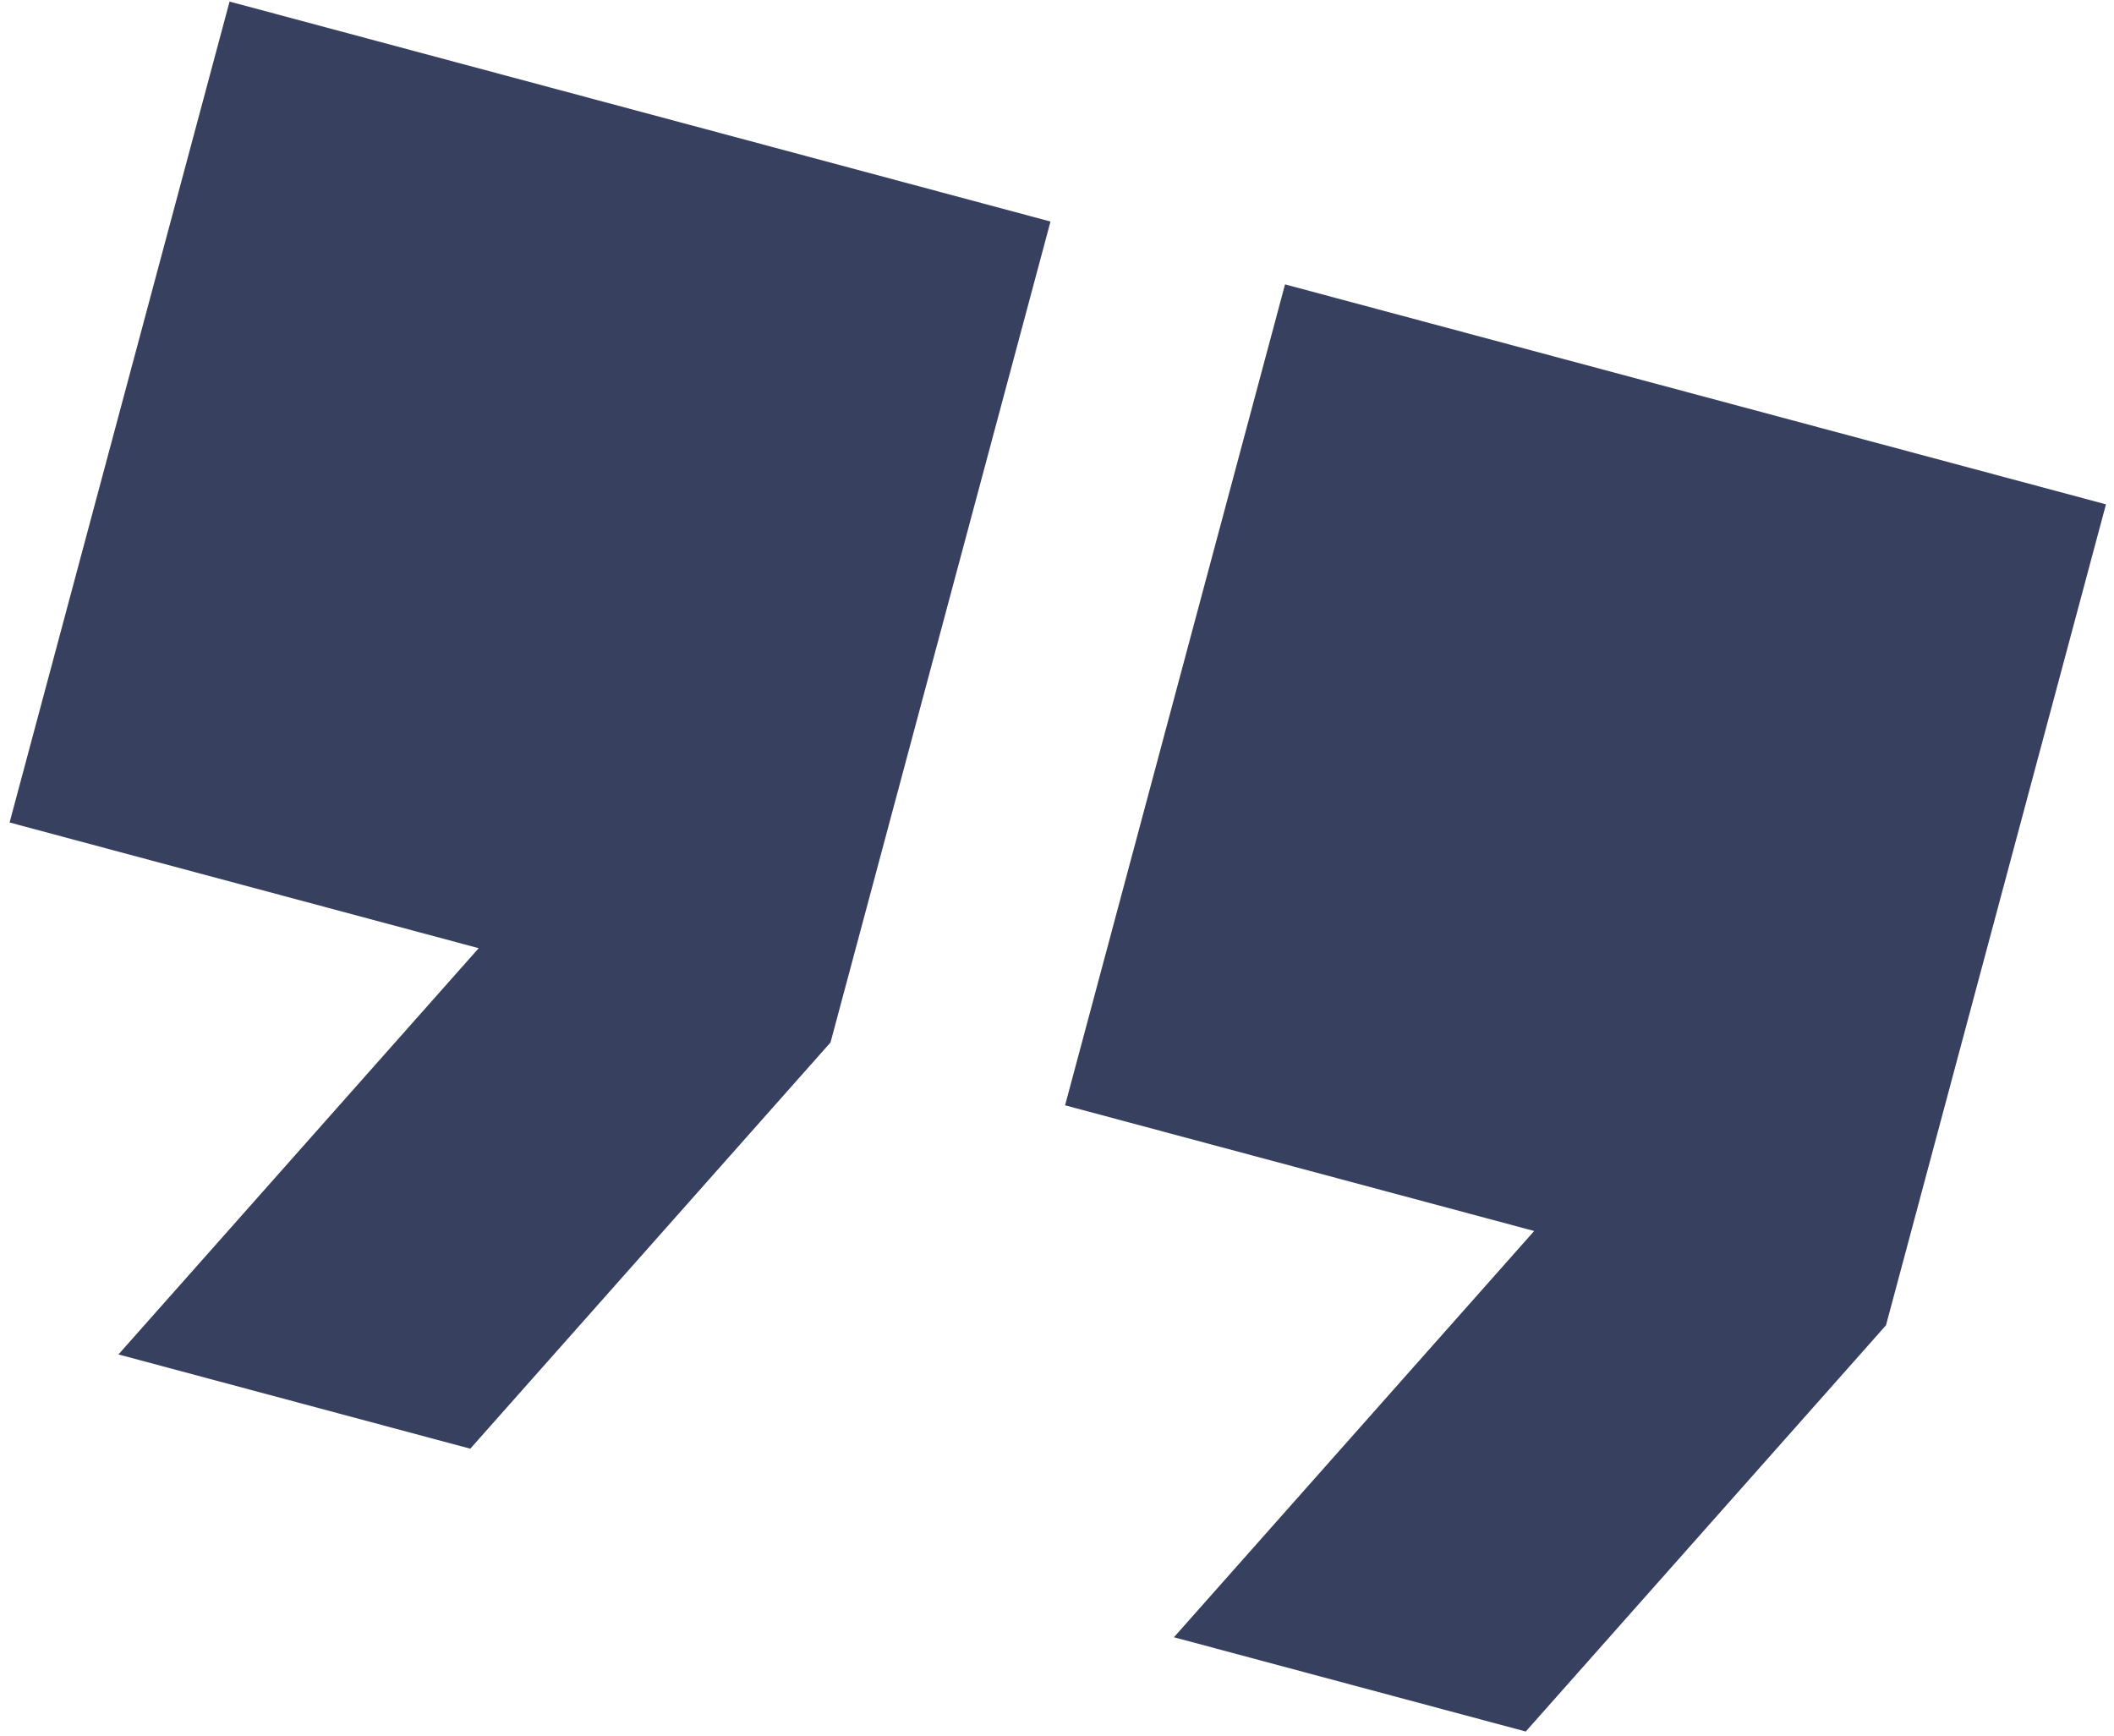 <svg width="179" height="147" viewBox="0 0 179 147" fill="none" xmlns="http://www.w3.org/2000/svg">
<path d="M99.401 138.633L129.904 104.234L90.184 93.591L108.809 24.08L178.32 42.705L159.694 112.216L129.191 146.615L99.401 138.633ZM10.03 114.686L40.533 80.287L0.812 69.644L19.438 0.133L88.949 18.758L70.323 88.269L39.82 122.668L10.03 114.686Z" fill="#38405F"/>
</svg>
